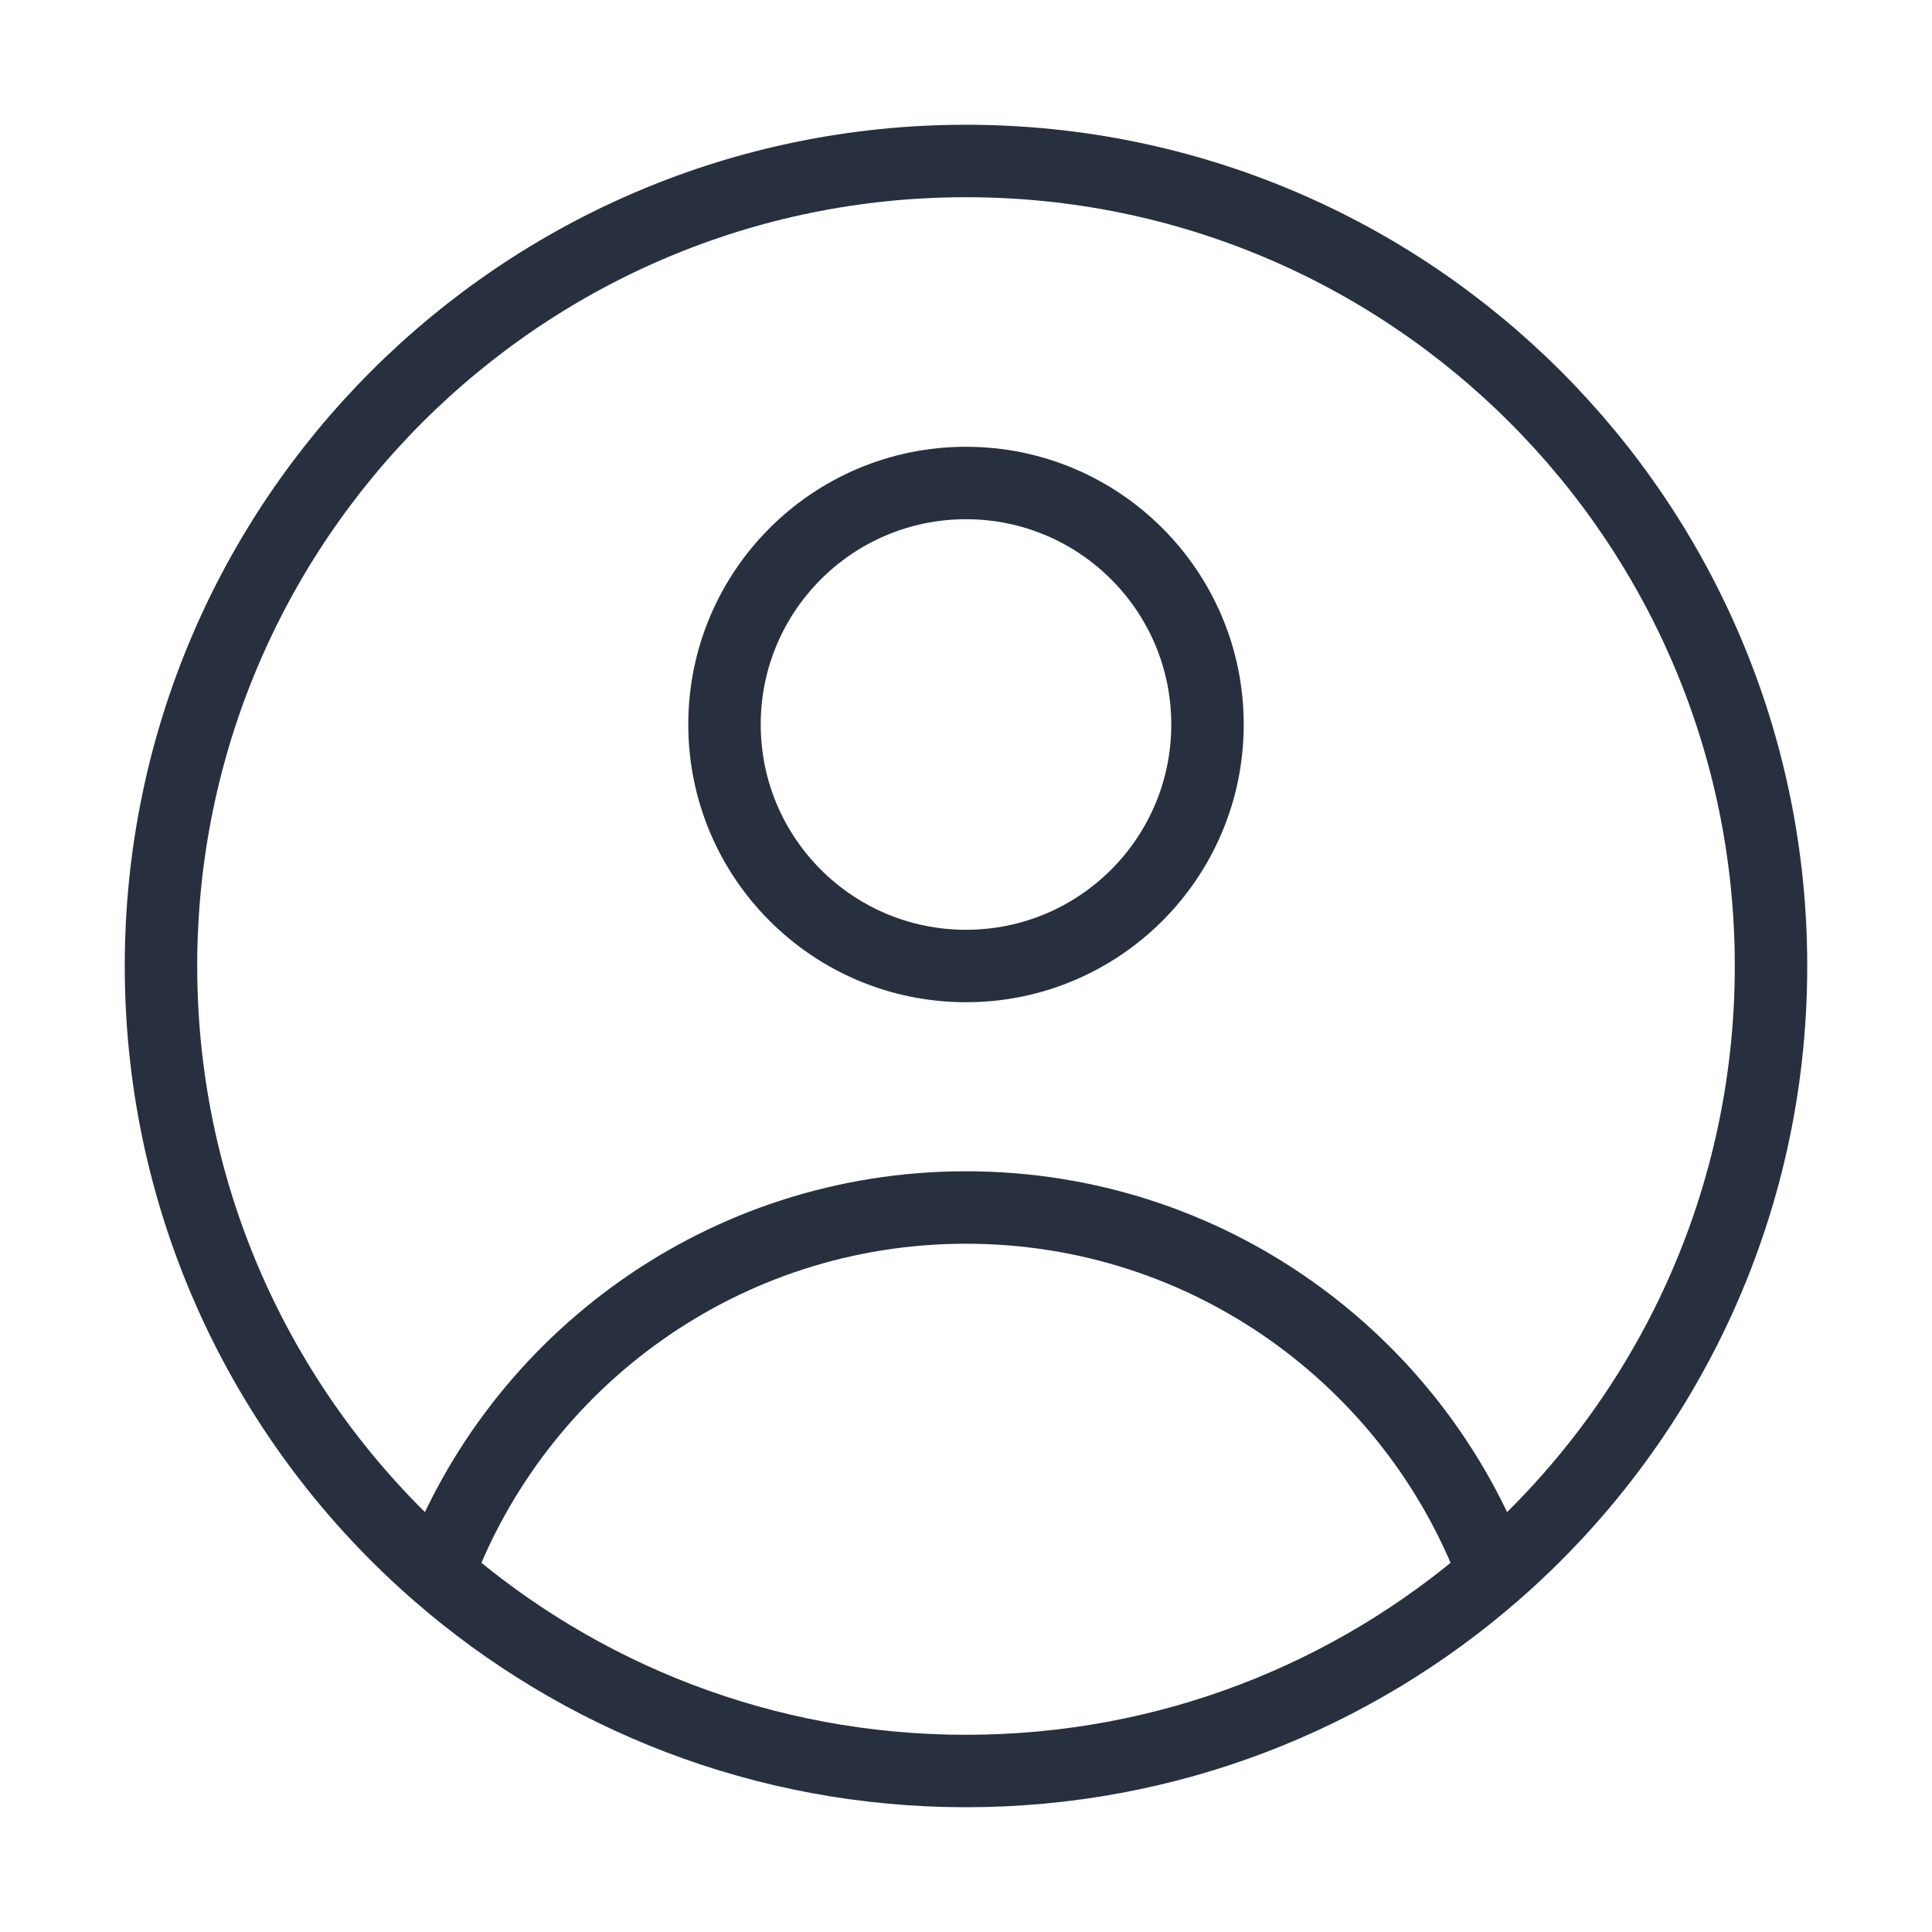 <svg width="40" height="40" viewBox="0 0 40 40" fill="none" xmlns="http://www.w3.org/2000/svg">
<path d="M30.931 32.581C29.276 28.153 25.006 25 20 25C14.994 25 10.724 28.153 9.069 32.581M30.931 32.581C34.445 29.526 36.667 25.022 36.667 20C36.667 10.795 29.205 3.333 20 3.333C10.795 3.333 3.333 10.795 3.333 20C3.333 25.022 5.555 29.526 9.069 32.581M30.931 32.581C28.005 35.126 24.182 36.667 20 36.667C15.818 36.667 11.995 35.126 9.069 32.581" stroke="#28303F" stroke-width="1.5" stroke-linejoin="round"/>
<circle cx="5" cy="5" r="5" transform="matrix(1 0 0 -1 15 20)" stroke="#28303F" stroke-width="1.5" stroke-linejoin="round"/>
</svg>
